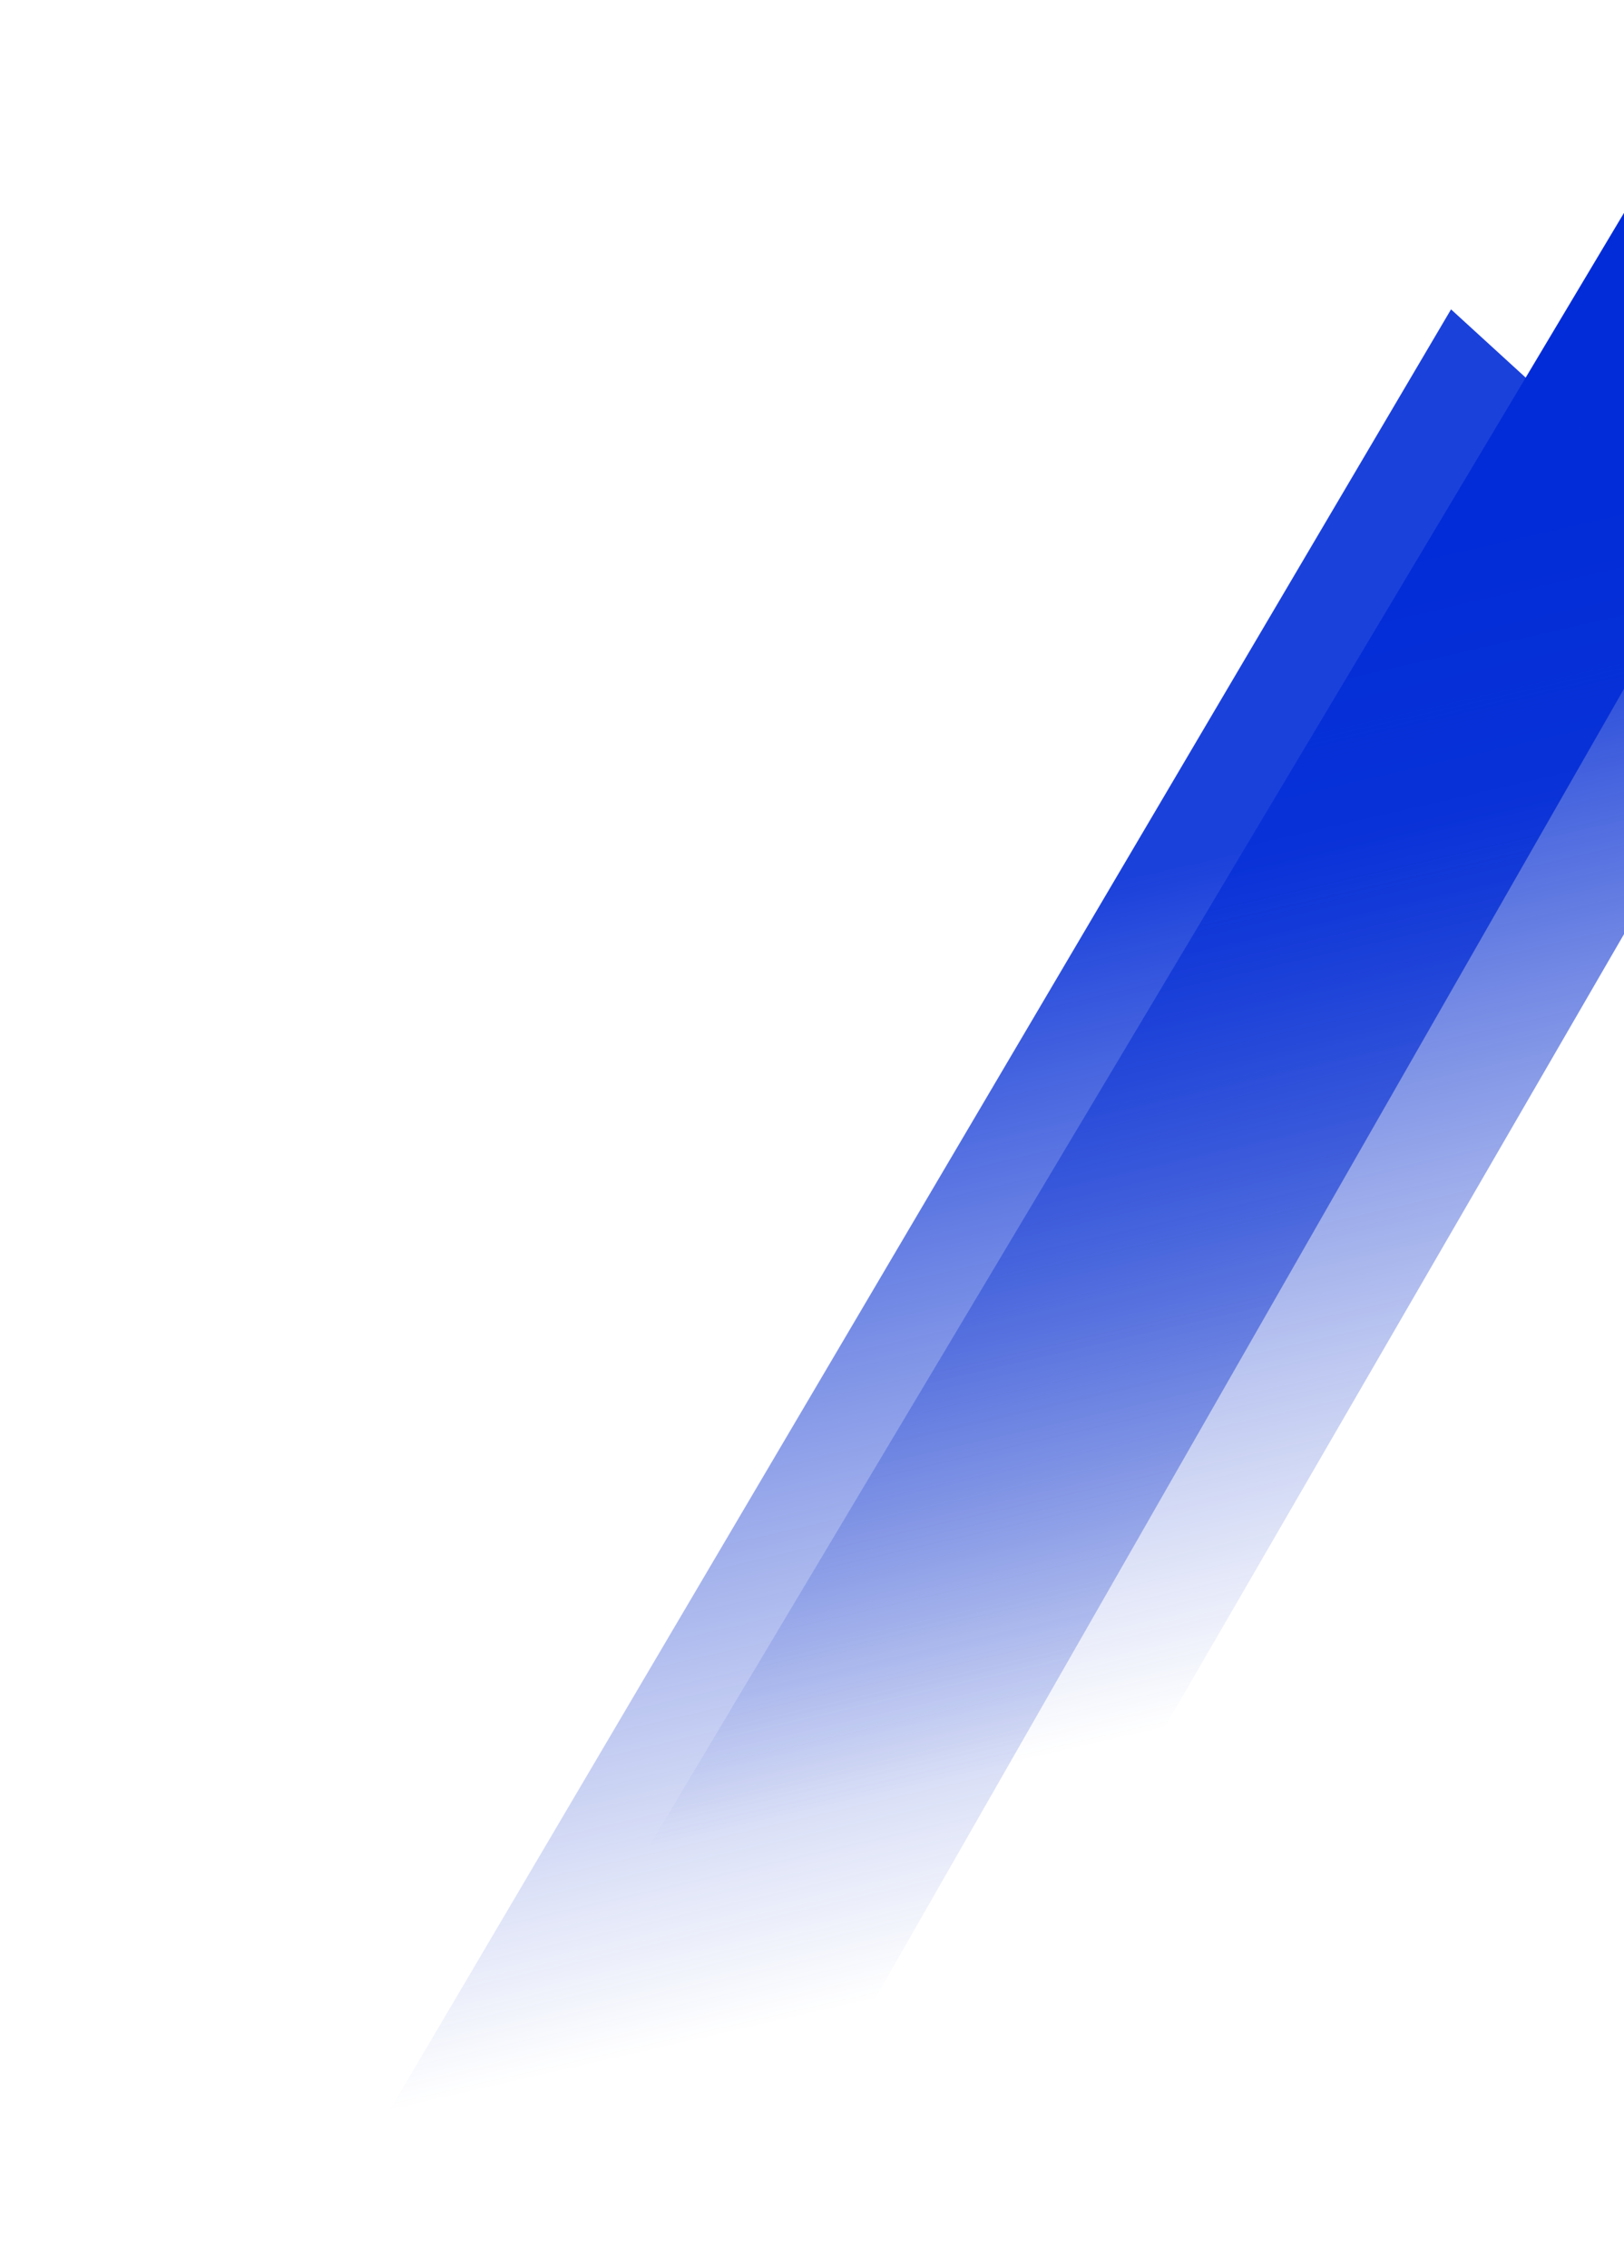 <svg width="732" height="1022" viewBox="0 0 732 1022" fill="none" xmlns="http://www.w3.org/2000/svg">
<path d="M274.681 861.868L802.311 -21.844L924.5 88.656L476.5 861.868L274.681 861.868Z" fill="url(#paint0_linear_902_23)"/>
<path d="M158.767 979.462L654.036 139.39L769.457 244.867L348.986 979.927L158.767 979.462Z" fill="url(#paint1_linear_902_23)" fill-opacity="0.9"/>
<defs>
<linearGradient id="paint0_linear_902_23" x1="455.155" y1="58.098" x2="616.126" y2="758.035" gradientUnits="userSpaceOnUse">
<stop offset="0.318" stop-color="#022CD7"/>
<stop offset="1" stop-color="#2A4ACB" stop-opacity="0"/>
</linearGradient>
<linearGradient id="paint1_linear_902_23" x1="327.018" y1="214.695" x2="480.344" y2="881.401" gradientUnits="userSpaceOnUse">
<stop offset="0.318" stop-color="#022CD7"/>
<stop offset="1" stop-color="#2A4ACB" stop-opacity="0"/>
</linearGradient>
</defs>
</svg>
